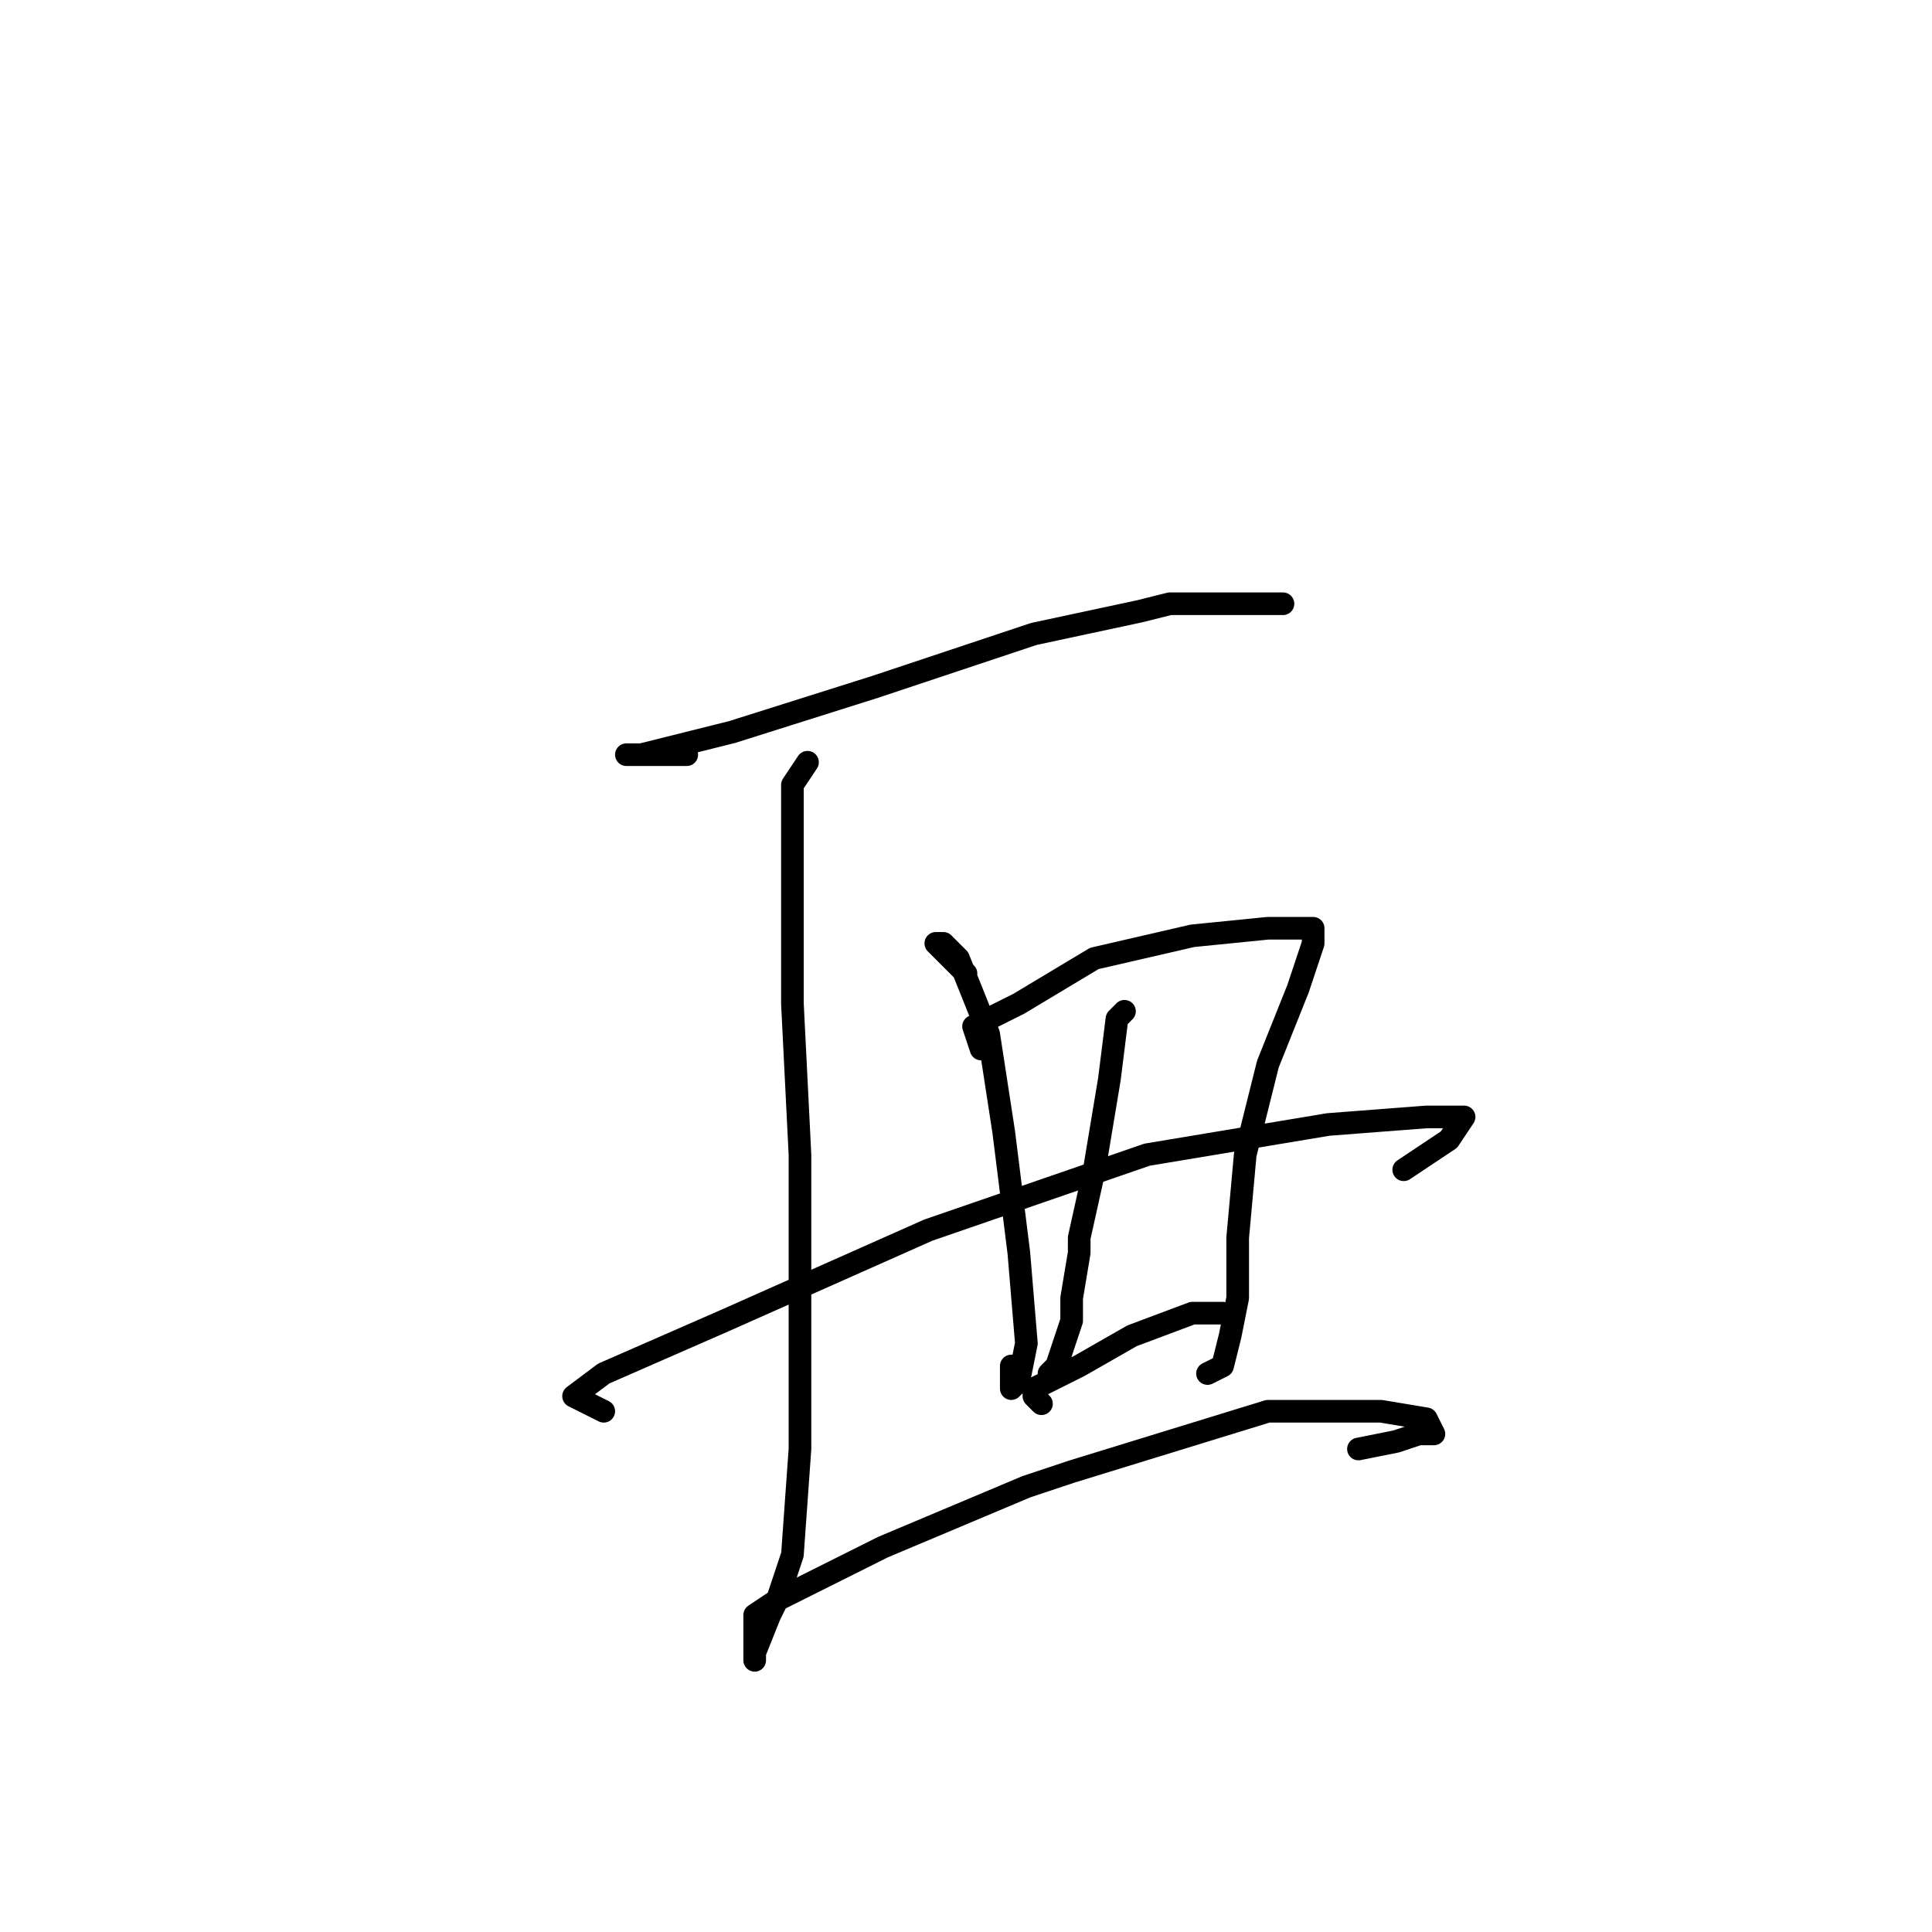 <?xml version="1.0" standalone="no"?>
    <svg width="256" height="256" xmlns="http://www.w3.org/2000/svg" version="1.1">
    <polyline stroke="black" stroke-width="3" stroke-linecap="round" fill="transparent" stroke-linejoin="round" points="91 100 83 100 85 100 97 97 116 91 137 84 151 81 155 80 166 80 170 80 170 80 " />
        <polyline stroke="black" stroke-width="3" stroke-linecap="round" fill="transparent" stroke-linejoin="round" points="107 101 105 104 105 115 105 133 106 153 106 174 106 192 105 206 103 212 102 214 100 219 100 220 100 218 100 216 100 214 103 212 117 205 136 197 142 195 168 187 183 187 189 188 190 190 188 190 185 191 180 192 180 192 " />
        <polyline stroke="black" stroke-width="3" stroke-linecap="round" fill="transparent" stroke-linejoin="round" points="128 129 124 125 125 125 127 127 131 137 133 150 135 166 136 178 135 183 134 184 134 181 134 181 " />
        <polyline stroke="black" stroke-width="3" stroke-linecap="round" fill="transparent" stroke-linejoin="round" points="130 139 129 136 135 133 145 127 158 124 168 123 173 123 174 123 174 125 172 131 168 141 165 153 164 164 164 172 163 177 162 181 160 182 160 182 " />
        <polyline stroke="black" stroke-width="3" stroke-linecap="round" fill="transparent" stroke-linejoin="round" points="149 134 148 135 147 143 145 155 143 164 143 166 142 172 142 175 140 181 139 182 139 182 " />
        <polyline stroke="black" stroke-width="3" stroke-linecap="round" fill="transparent" stroke-linejoin="round" points="80 187 76 185 80 182 96 175 123 163 152 153 176 149 189 148 194 148 192 151 186 155 186 155 " />
        <polyline stroke="black" stroke-width="3" stroke-linecap="round" fill="transparent" stroke-linejoin="round" points="138 186 137 185 137 184 143 181 150 177 158 174 162 174 162 174 " />
        </svg>